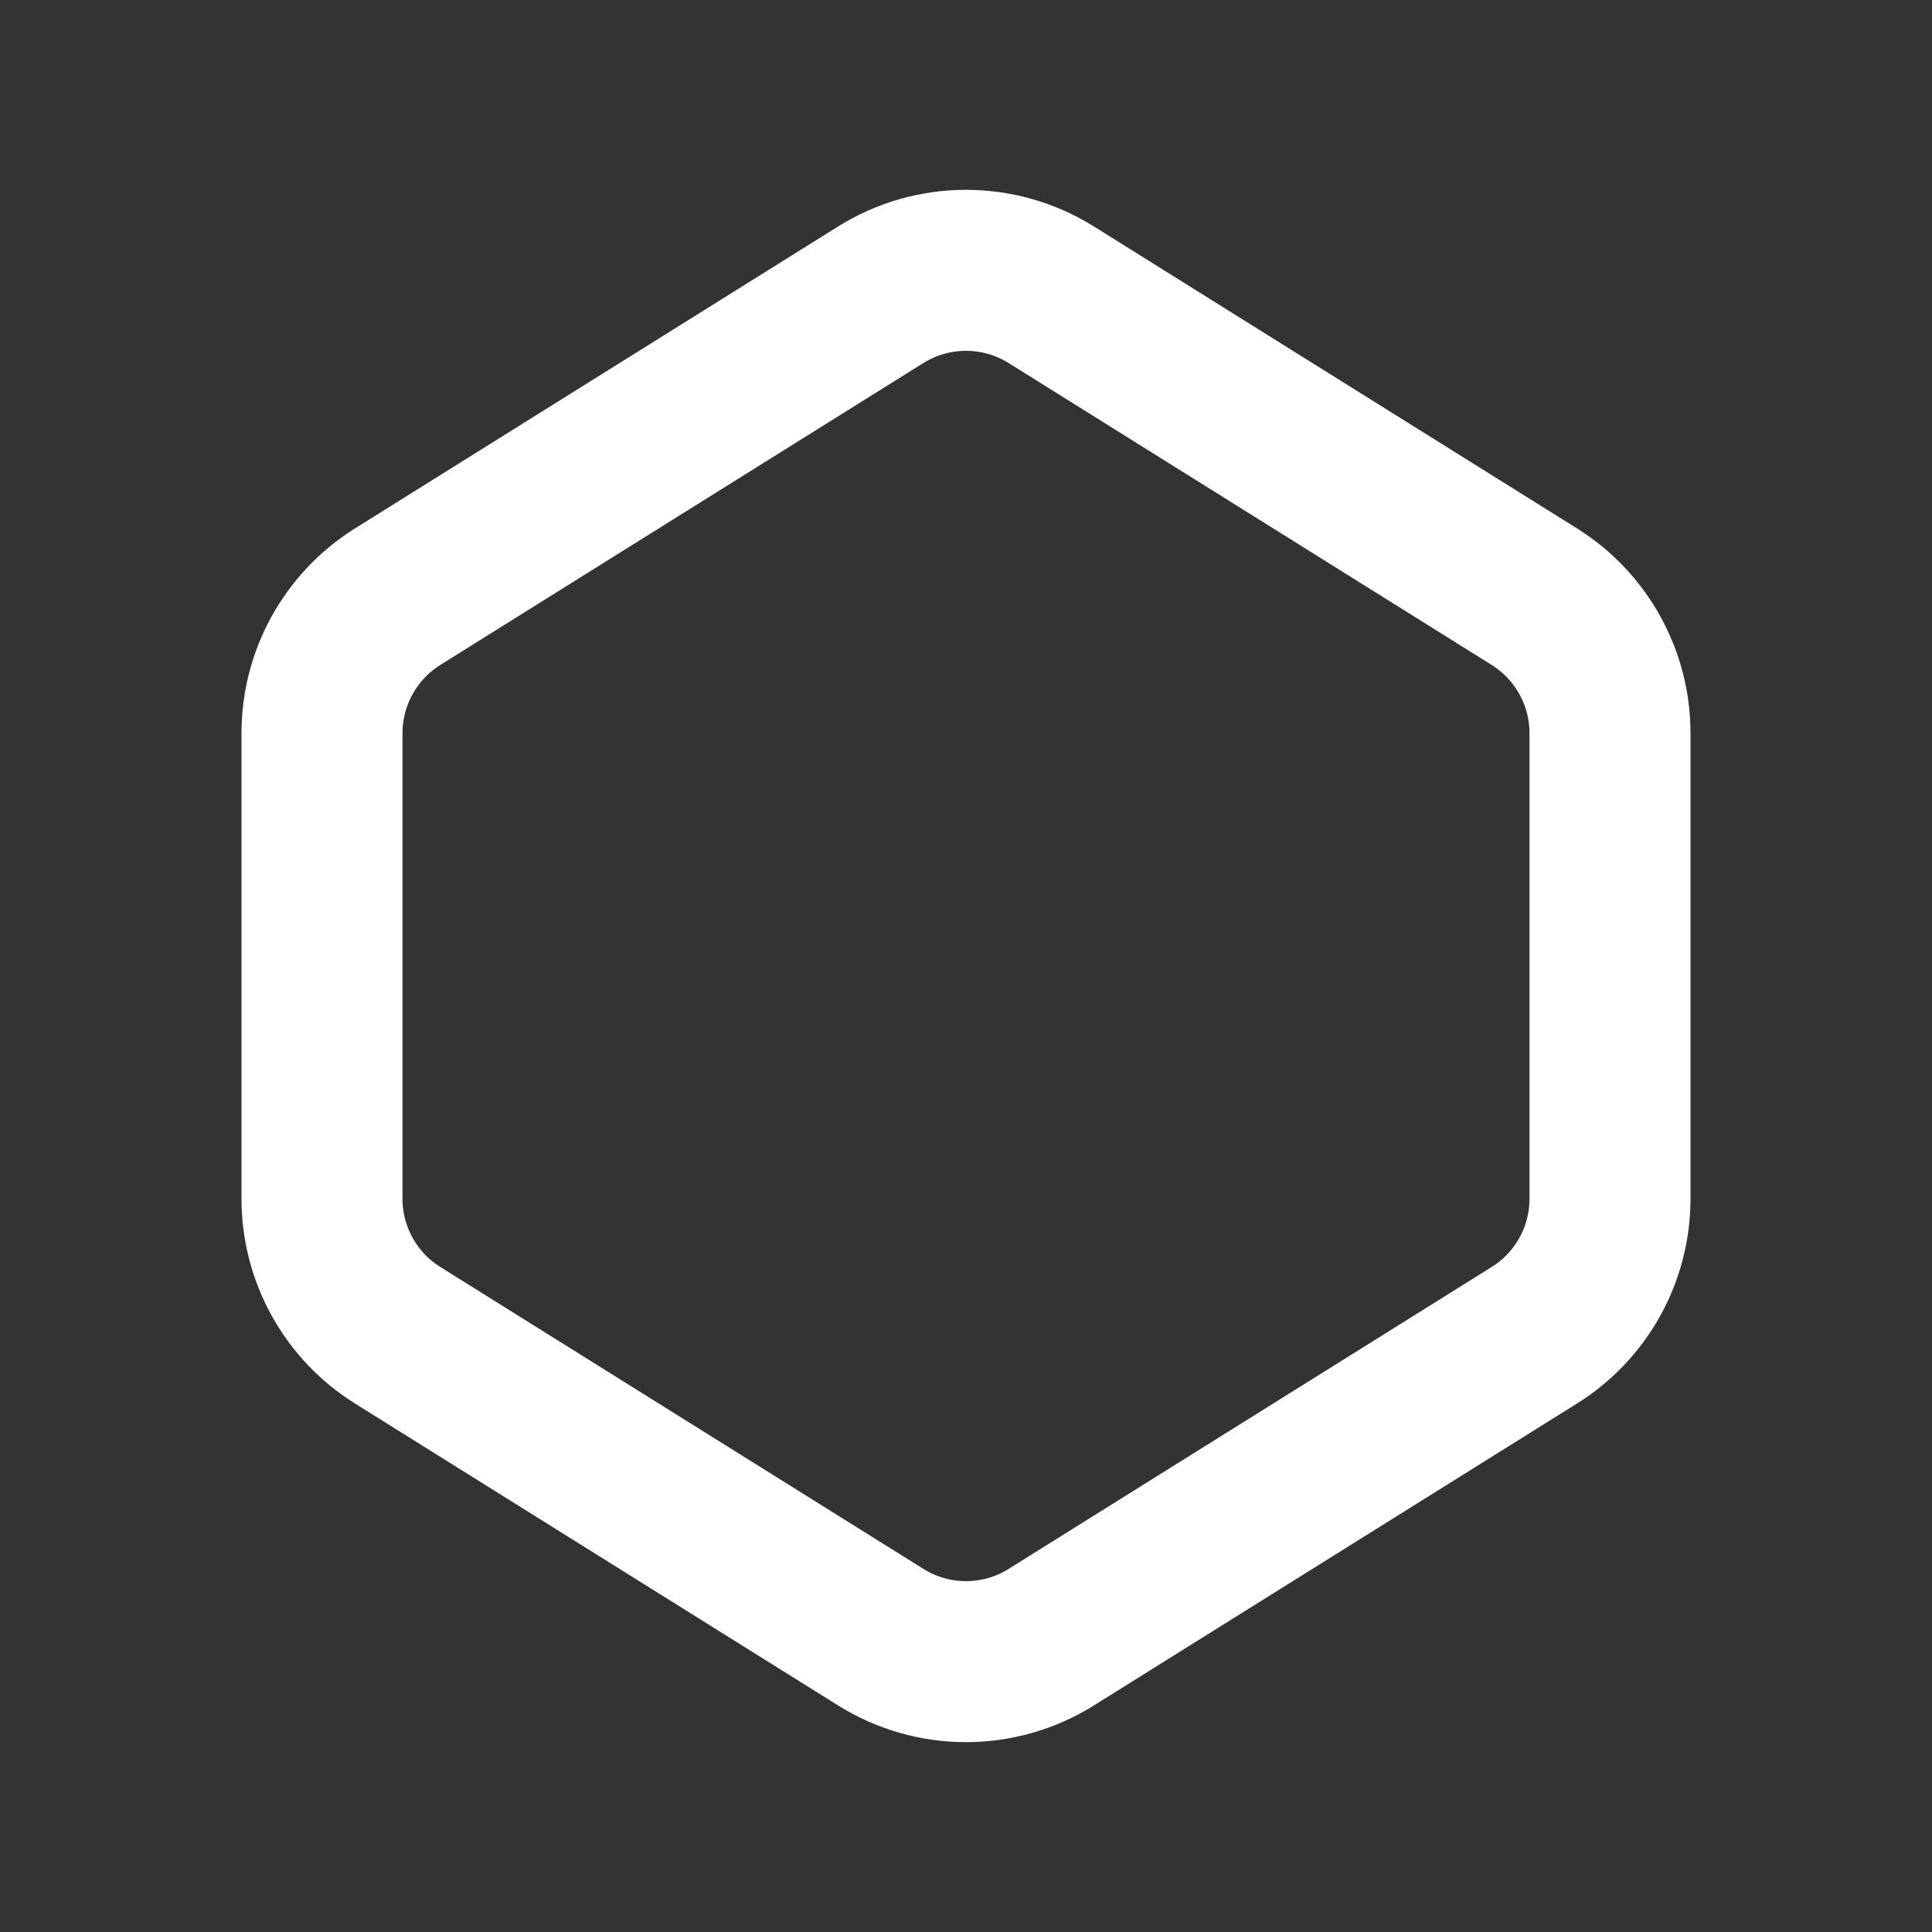 <svg width="24" height="24" viewBox="0 0 24 24" fill="none" xmlns="http://www.w3.org/2000/svg">
<rect x="0" y="0" width="24" height="24" fill="#333333" stroke="none"/>
<path d="M4.94 7.412L10.94 3.662C11.588 3.257 12.412 3.257 13.06 3.662L19.06 7.412C19.645 7.778 20 8.419 20 9.108V14.891C20 15.581 19.645 16.222 19.06 16.587L13.06 20.337C12.412 20.743 11.588 20.743 10.94 20.337L4.94 16.587C4.355 16.222 4 15.581 4 14.891V9.108C4 8.419 4.355 7.778 4.94 7.412Z" stroke="white" stroke-width="2" stroke-linecap="round"/>
</svg>
